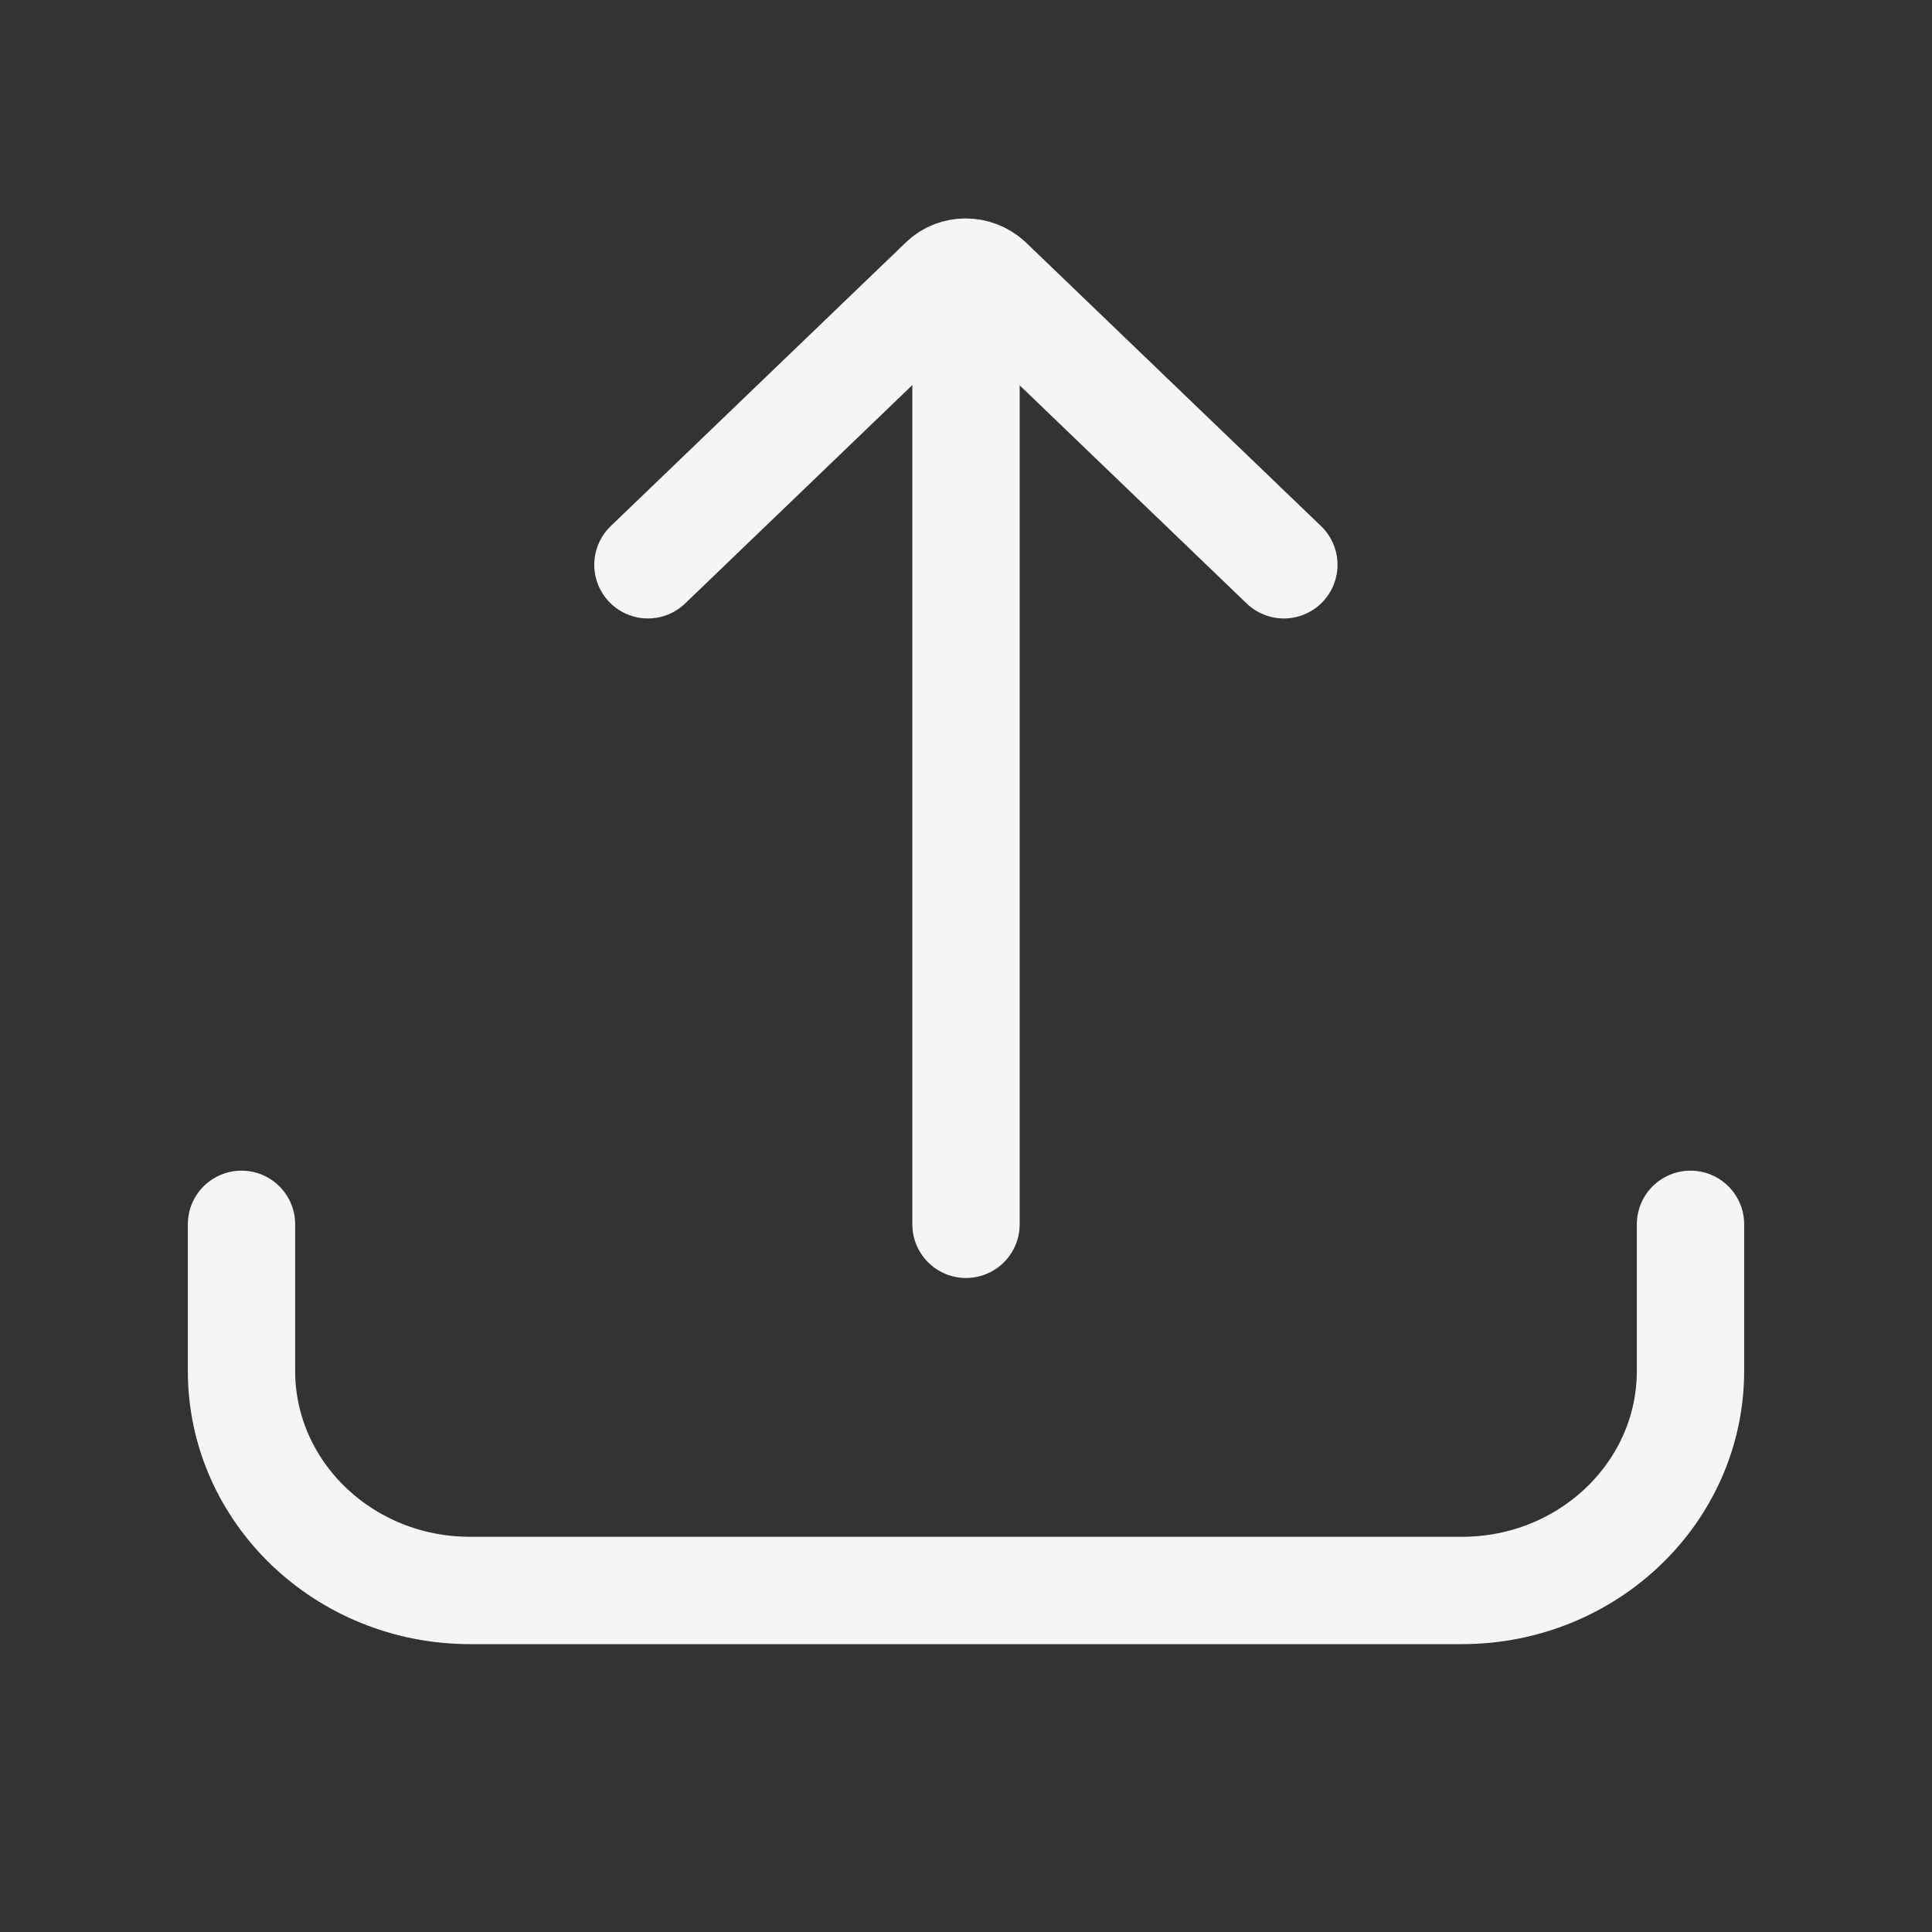 <svg width="27" height="27" viewBox="0 0 27 27" fill="none" xmlns="http://www.w3.org/2000/svg">
<rect x="0" y="0" width="27" height="27" fill="#333333" stroke="none"/>
<g clip-path="url(#clip0_1192_1235)">
<path d="M13.5 17.11V4.196" stroke="#F3F5F7" stroke-width="1.5" stroke-linecap="round" stroke-linejoin="round"/>
<path d="M9.055 7.893L13.183 3.925C13.352 3.762 13.633 3.762 13.813 3.925L17.942 7.893" stroke="#F3F5F7" stroke-width="1.5" stroke-linecap="round" stroke-linejoin="round"/>
<path d="M23.625 17.11V19.159C23.625 20.85 22.196 22.227 20.43 22.227H6.57C4.804 22.227 3.375 20.85 3.375 19.159V17.11" stroke="#F3F5F7" stroke-width="1.5" stroke-linecap="round" stroke-linejoin="round"/>
</g>
<defs>
<clipPath id="clip0_1192_1235">
<rect width="27" height="26.022" fill="white"/>
</clipPath>
</defs>
</svg>
